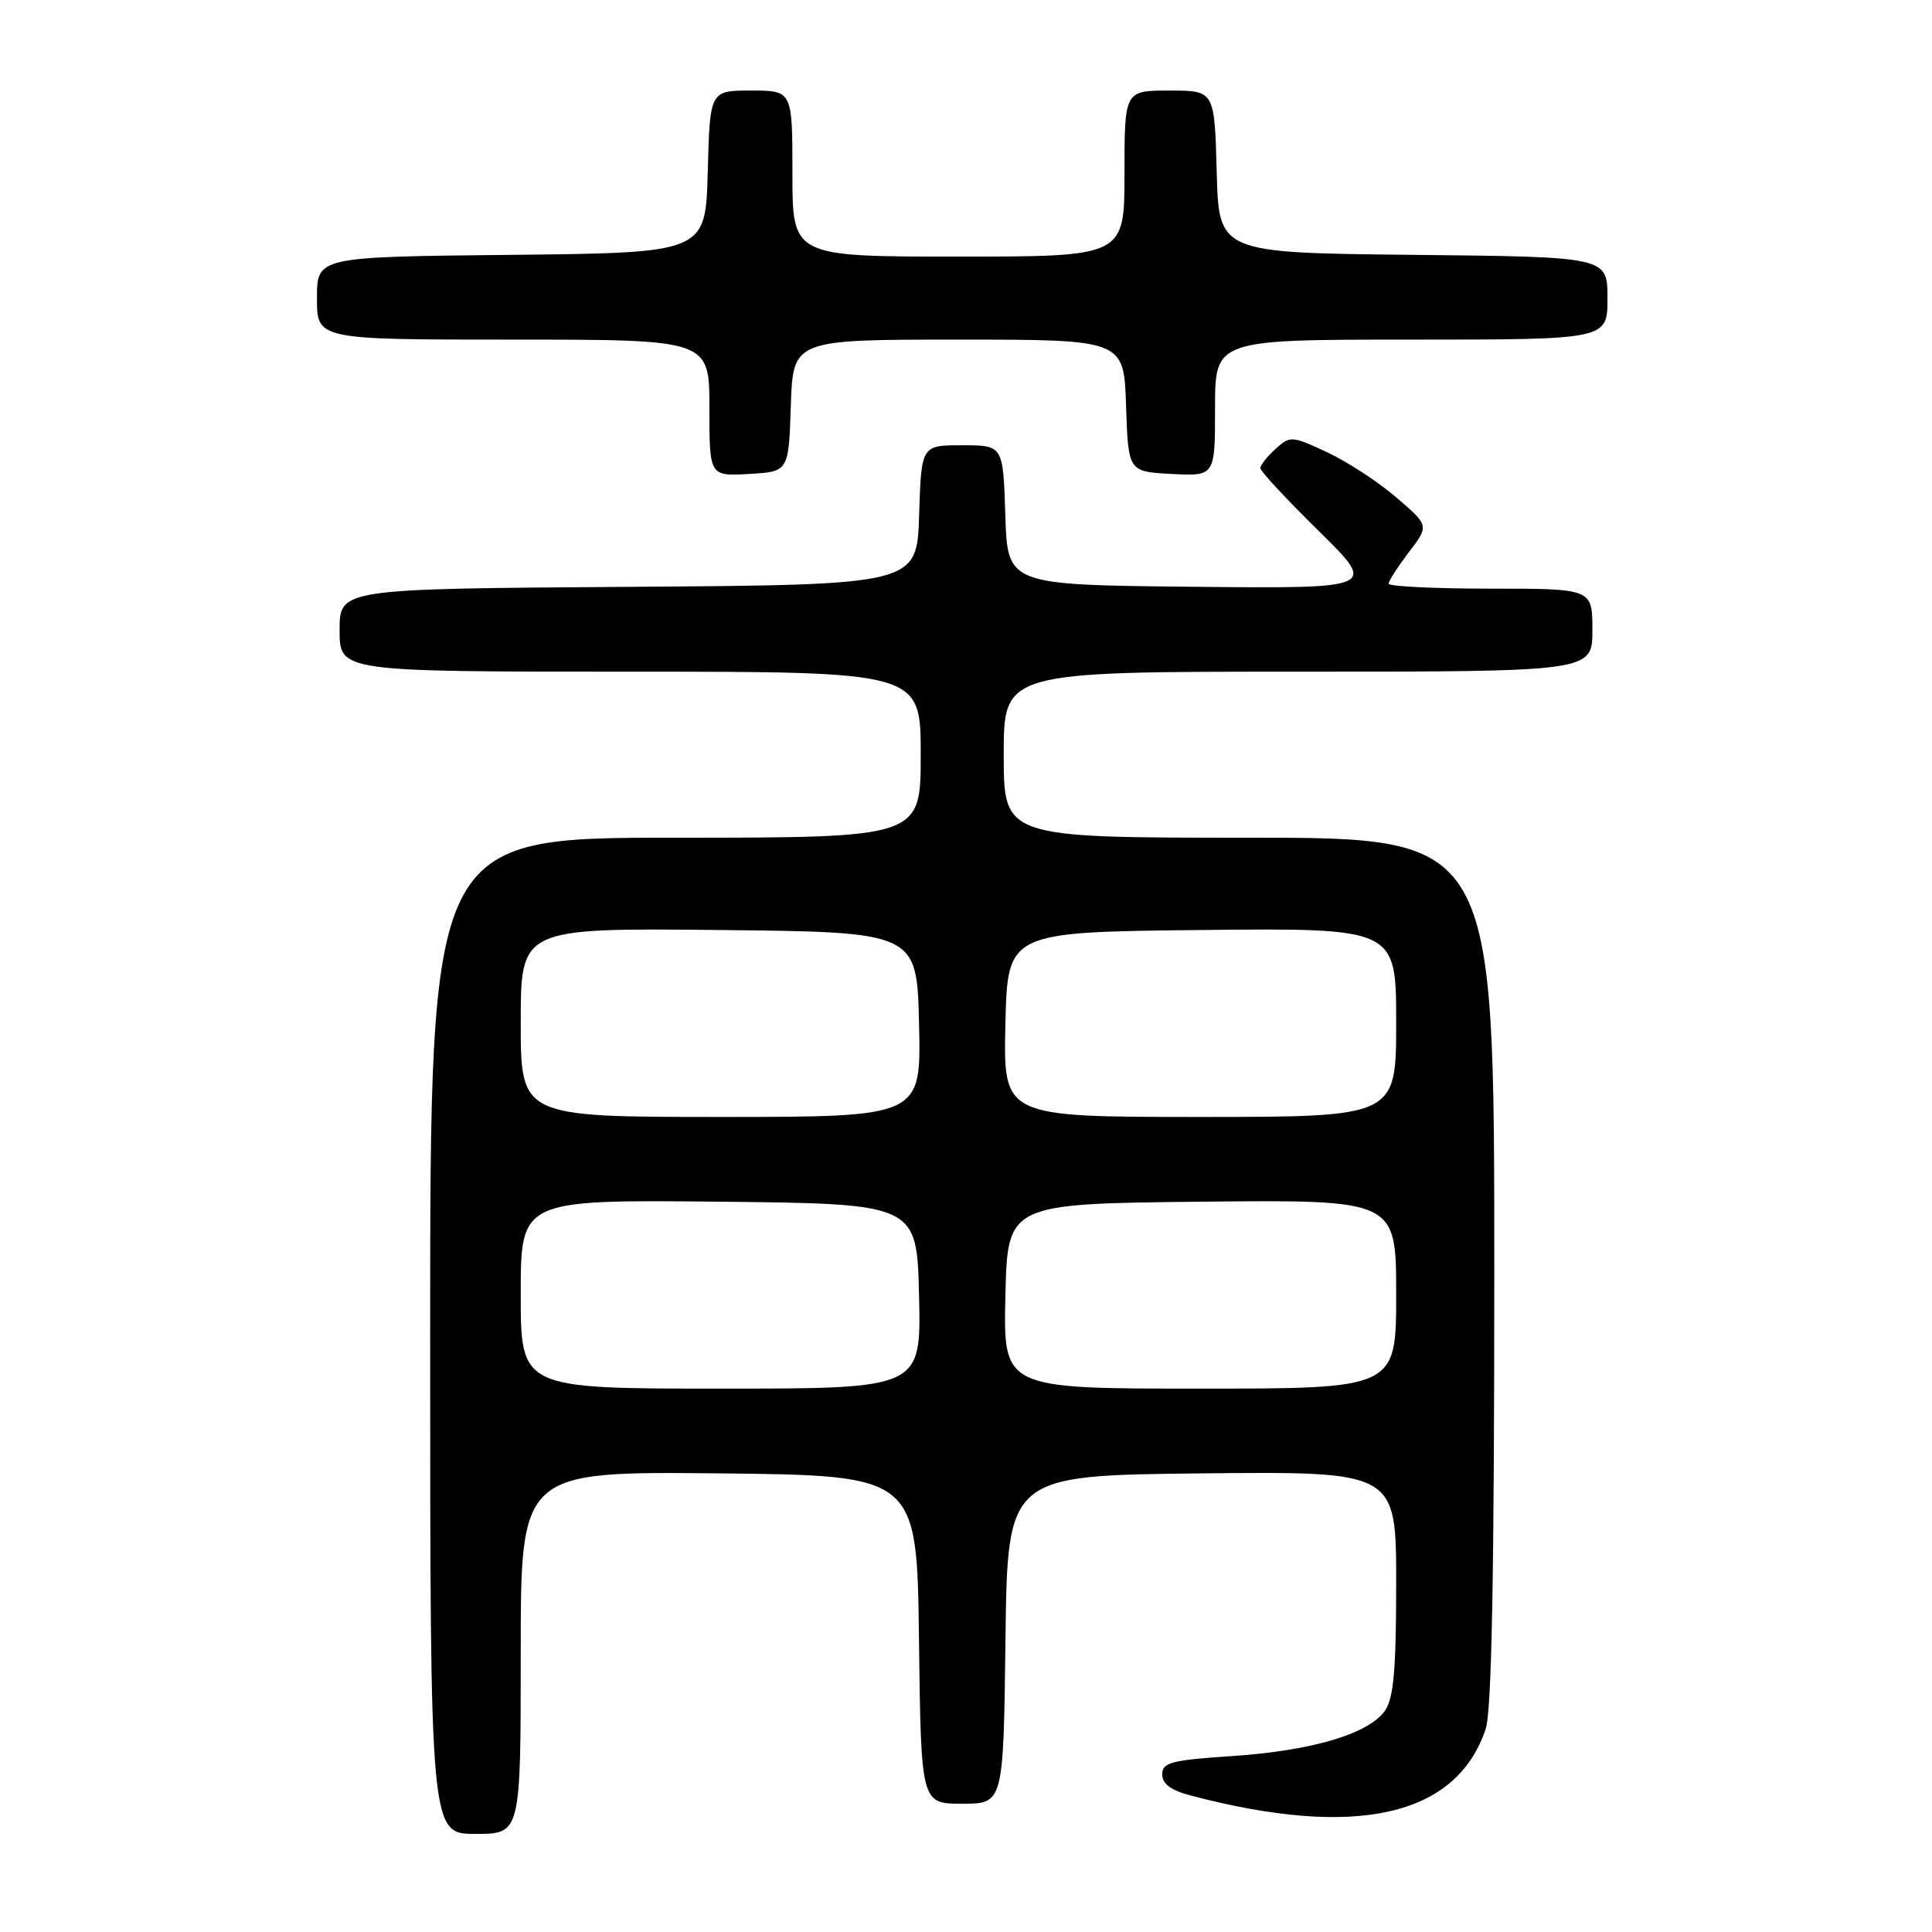 <?xml version="1.0" encoding="UTF-8" standalone="no"?>
<!DOCTYPE svg PUBLIC "-//W3C//DTD SVG 1.1//EN" "http://www.w3.org/Graphics/SVG/1.1/DTD/svg11.dtd" >
<svg xmlns="http://www.w3.org/2000/svg" xmlns:xlink="http://www.w3.org/1999/xlink" version="1.1" viewBox="0 0 256 256">
 <g >
 <path fill="currentColor"
d=" M 69.00 218.98 C 69.00 194.97 69.00 194.97 95.25 195.23 C 121.50 195.50 121.50 195.50 121.77 217.25 C 122.04 239.00 122.04 239.00 127.50 239.00 C 132.96 239.00 132.96 239.00 133.23 217.25 C 133.50 195.50 133.50 195.50 159.25 195.23 C 185.00 194.97 185.00 194.97 185.00 209.76 C 185.00 221.24 184.67 225.03 183.51 226.68 C 181.36 229.75 173.85 231.98 163.25 232.69 C 155.22 233.22 154.00 233.54 154.00 235.11 C 154.00 236.36 155.16 237.23 157.75 237.91 C 179.69 243.69 192.98 240.69 196.86 229.10 C 197.66 226.72 198.00 208.58 198.00 168.35 C 198.00 111.00 198.00 111.00 165.50 111.00 C 133.00 111.00 133.00 111.00 133.00 100.00 C 133.00 89.00 133.00 89.00 172.00 89.00 C 211.00 89.00 211.00 89.00 211.00 83.50 C 211.00 78.00 211.00 78.00 197.50 78.00 C 190.07 78.00 184.00 77.70 184.00 77.34 C 184.00 76.98 185.21 75.11 186.68 73.17 C 189.37 69.65 189.37 69.65 185.05 65.94 C 182.68 63.89 178.55 61.19 175.88 59.94 C 171.17 57.74 170.96 57.72 169.01 59.49 C 167.91 60.49 167.00 61.63 167.00 62.03 C 167.00 62.43 170.49 66.18 174.75 70.37 C 182.50 77.99 182.50 77.99 158.00 77.75 C 133.50 77.50 133.50 77.50 133.21 68.25 C 132.92 59.00 132.92 59.00 127.50 59.00 C 122.08 59.00 122.08 59.00 121.79 68.25 C 121.50 77.50 121.50 77.50 83.25 77.76 C 45.00 78.02 45.00 78.02 45.00 83.51 C 45.00 89.00 45.00 89.00 83.50 89.00 C 122.00 89.00 122.00 89.00 122.00 100.00 C 122.00 111.00 122.00 111.00 89.50 111.00 C 57.00 111.00 57.00 111.00 57.00 177.00 C 57.00 243.00 57.00 243.00 63.00 243.00 C 69.00 243.00 69.00 243.00 69.00 218.98 Z  M 104.79 53.75 C 105.08 45.00 105.08 45.00 127.00 45.00 C 148.92 45.00 148.92 45.00 149.21 53.75 C 149.50 62.50 149.50 62.50 155.25 62.80 C 161.00 63.10 161.00 63.10 161.00 54.05 C 161.00 45.00 161.00 45.00 187.00 45.00 C 213.00 45.00 213.00 45.00 213.00 39.52 C 213.00 34.03 213.00 34.03 187.25 33.77 C 161.50 33.50 161.50 33.50 161.22 22.75 C 160.93 12.00 160.93 12.00 154.97 12.00 C 149.00 12.00 149.00 12.00 149.00 23.00 C 149.00 34.00 149.00 34.00 127.00 34.00 C 105.00 34.00 105.00 34.00 105.00 23.00 C 105.00 12.00 105.00 12.00 99.53 12.00 C 94.07 12.00 94.07 12.00 93.78 22.75 C 93.50 33.50 93.50 33.50 67.75 33.77 C 42.00 34.03 42.00 34.03 42.00 39.52 C 42.00 45.00 42.00 45.00 68.00 45.00 C 94.00 45.00 94.00 45.00 94.00 54.05 C 94.00 63.10 94.00 63.10 99.25 62.80 C 104.50 62.50 104.50 62.50 104.79 53.75 Z  M 69.00 171.48 C 69.00 158.97 69.00 158.97 95.25 159.23 C 121.50 159.50 121.50 159.50 121.78 171.75 C 122.06 184.00 122.06 184.00 95.53 184.00 C 69.00 184.00 69.00 184.00 69.00 171.48 Z  M 133.22 171.75 C 133.50 159.50 133.50 159.50 159.25 159.23 C 185.00 158.97 185.00 158.97 185.00 171.48 C 185.00 184.00 185.00 184.00 158.97 184.00 C 132.94 184.00 132.94 184.00 133.22 171.75 Z  M 69.00 135.48 C 69.00 122.97 69.00 122.97 95.25 123.23 C 121.50 123.50 121.50 123.50 121.78 135.75 C 122.06 148.00 122.06 148.00 95.53 148.00 C 69.00 148.00 69.00 148.00 69.00 135.48 Z  M 133.22 135.75 C 133.50 123.50 133.50 123.50 159.25 123.23 C 185.00 122.97 185.00 122.97 185.00 135.48 C 185.00 148.00 185.00 148.00 158.97 148.00 C 132.94 148.00 132.94 148.00 133.22 135.75 Z "/>
</g>
</svg>